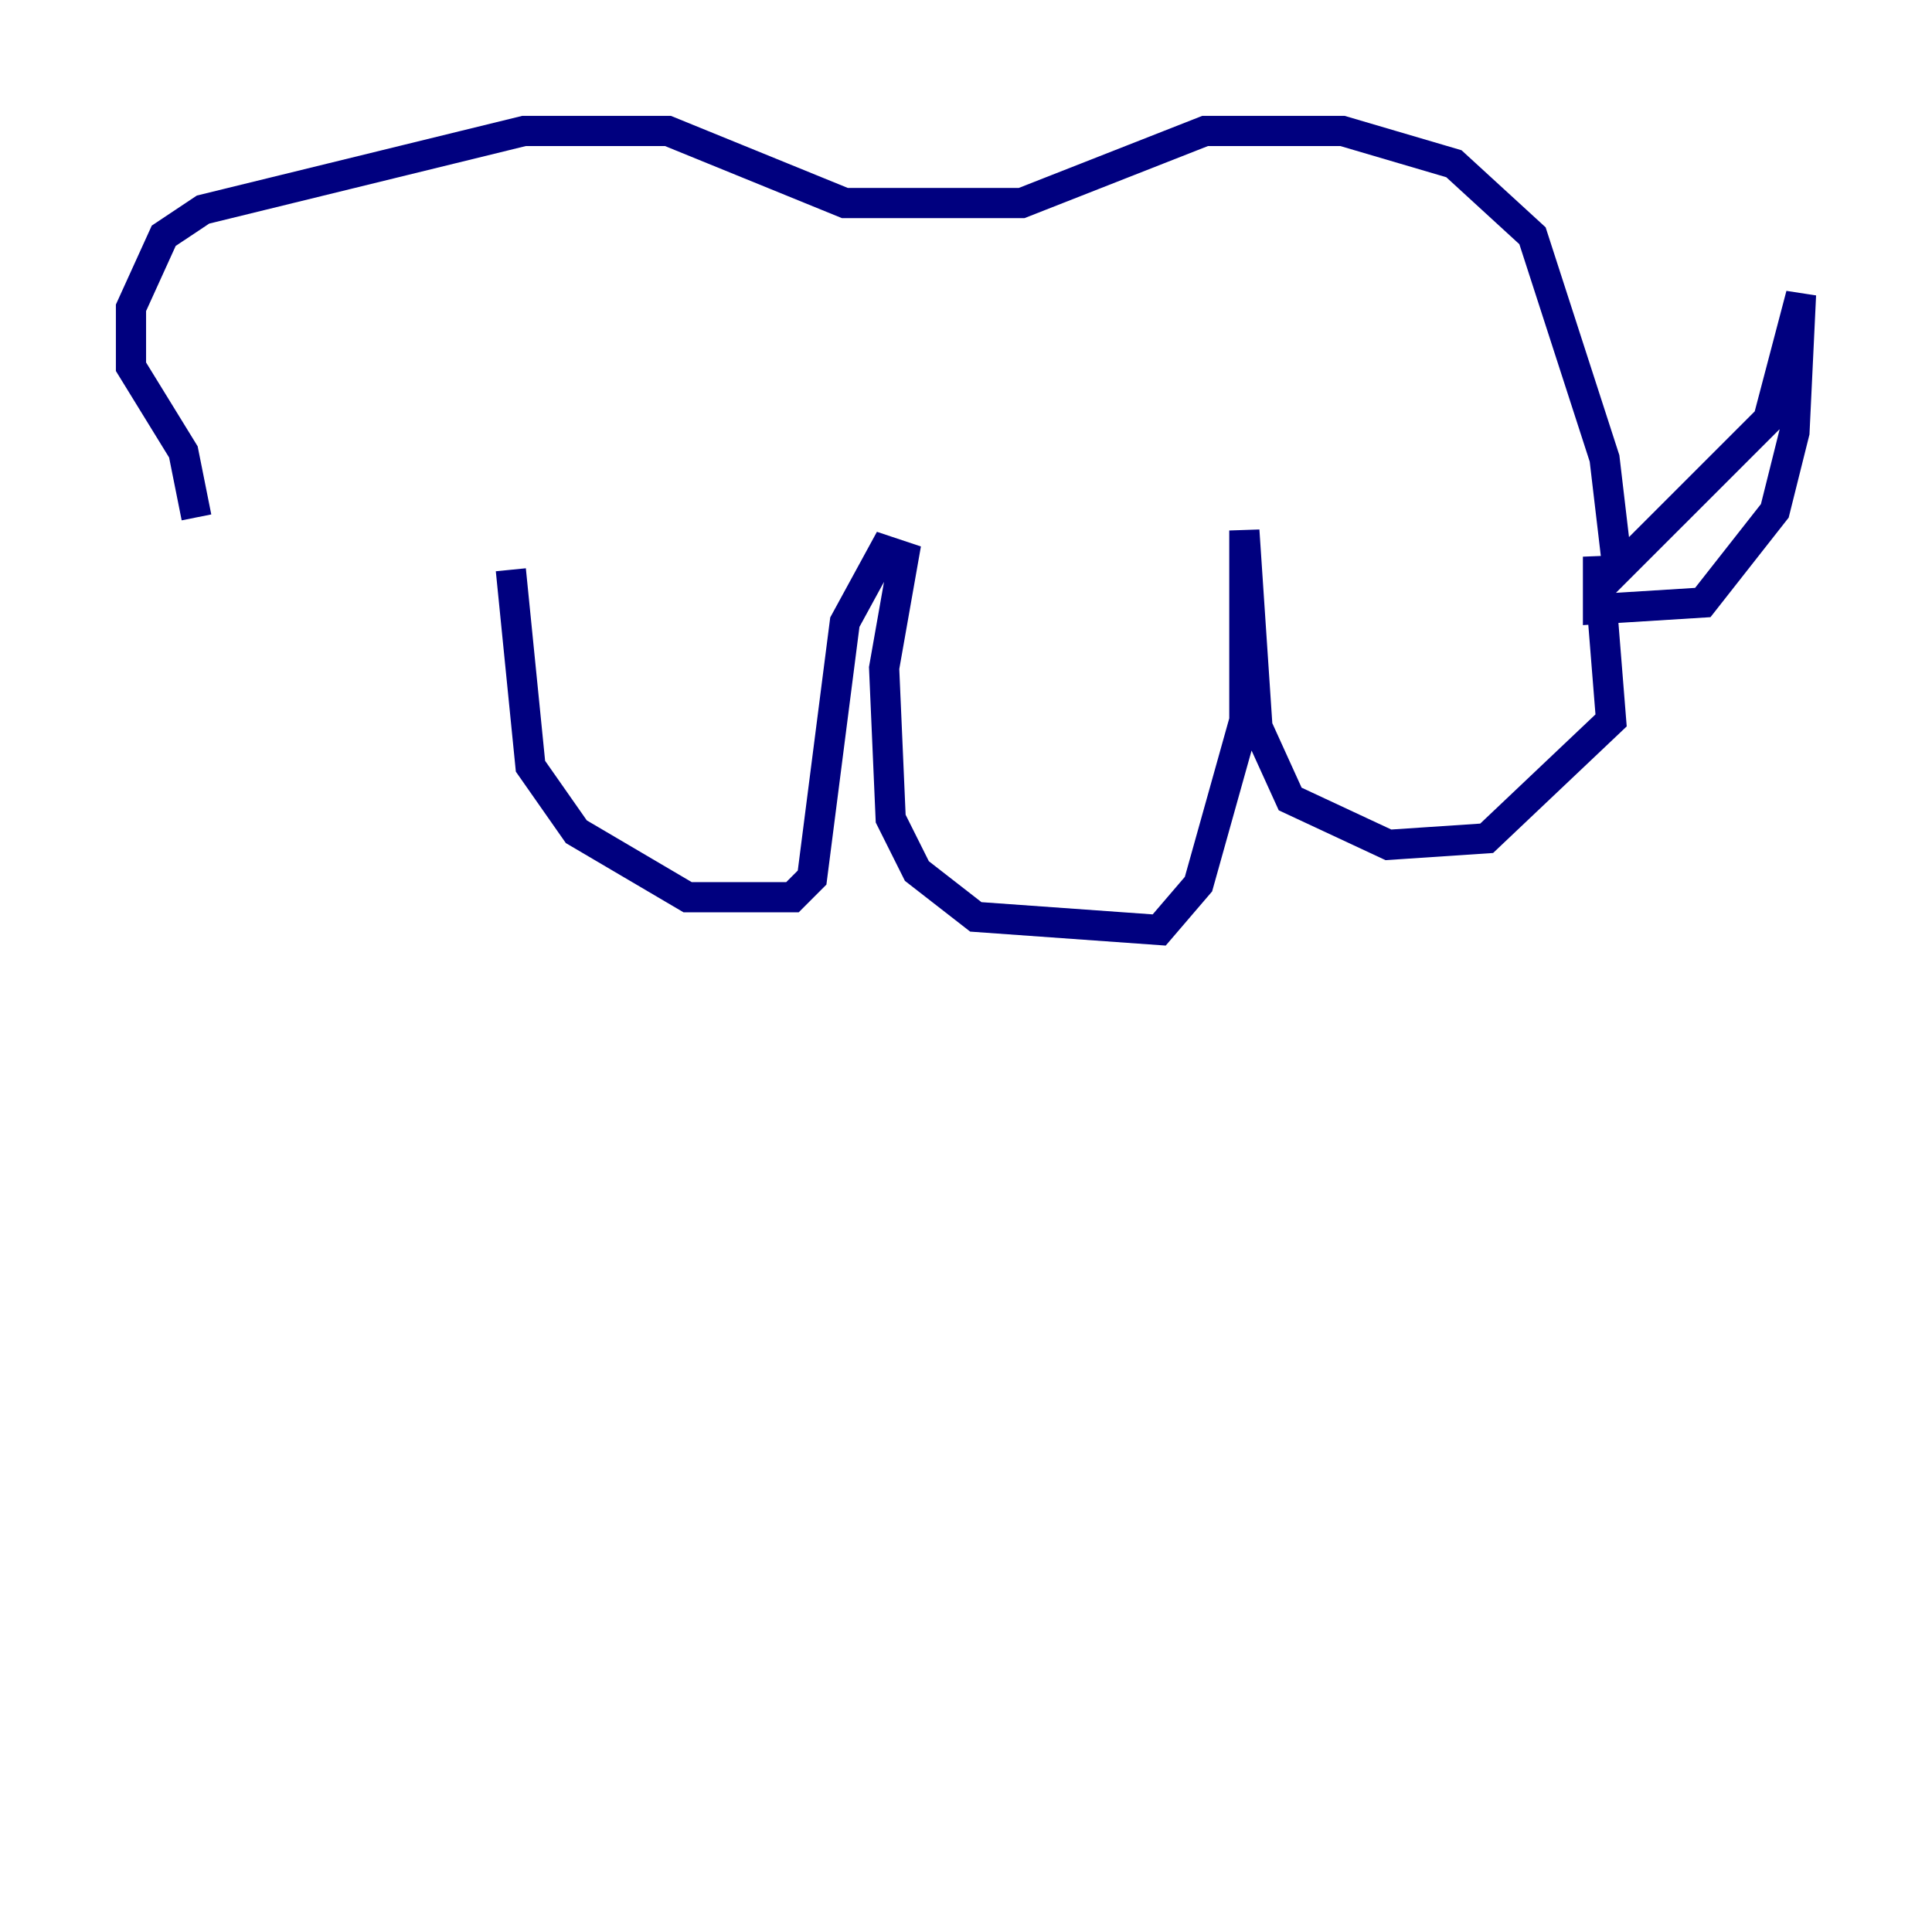<?xml version="1.0" encoding="utf-8" ?>
<svg baseProfile="tiny" height="128" version="1.2" viewBox="0,0,128,128" width="128" xmlns="http://www.w3.org/2000/svg" xmlns:ev="http://www.w3.org/2001/xml-events" xmlns:xlink="http://www.w3.org/1999/xlink"><defs /><polyline fill="none" points="13.017,34.278 12.149,29.939 8.678,24.298 8.678,20.393 10.848,15.62 13.451,13.885 34.712,8.678 44.258,8.678 55.973,13.451 67.688,13.451 79.837,8.678 88.949,8.678 96.325,10.848 101.532,15.62 106.305,30.373 107.173,37.749 117.153,27.77 119.322,19.525 118.888,28.637 117.586,33.844 112.814,39.919 105.871,40.352 105.871,36.881 106.739,47.729 98.495,55.539 91.986,55.973 85.478,52.936 83.308,48.163 82.441,35.146 82.441,47.729 79.403,58.576 76.8,61.614 64.651,60.746 60.746,57.709 59.01,54.237 58.576,44.258 59.878,36.881 58.576,36.447 55.973,41.22 53.803,58.142 52.502,59.444 45.559,59.444 38.183,55.105 35.146,50.766 33.844,37.749" stroke="#00007f" stroke-width="2" /></svg>